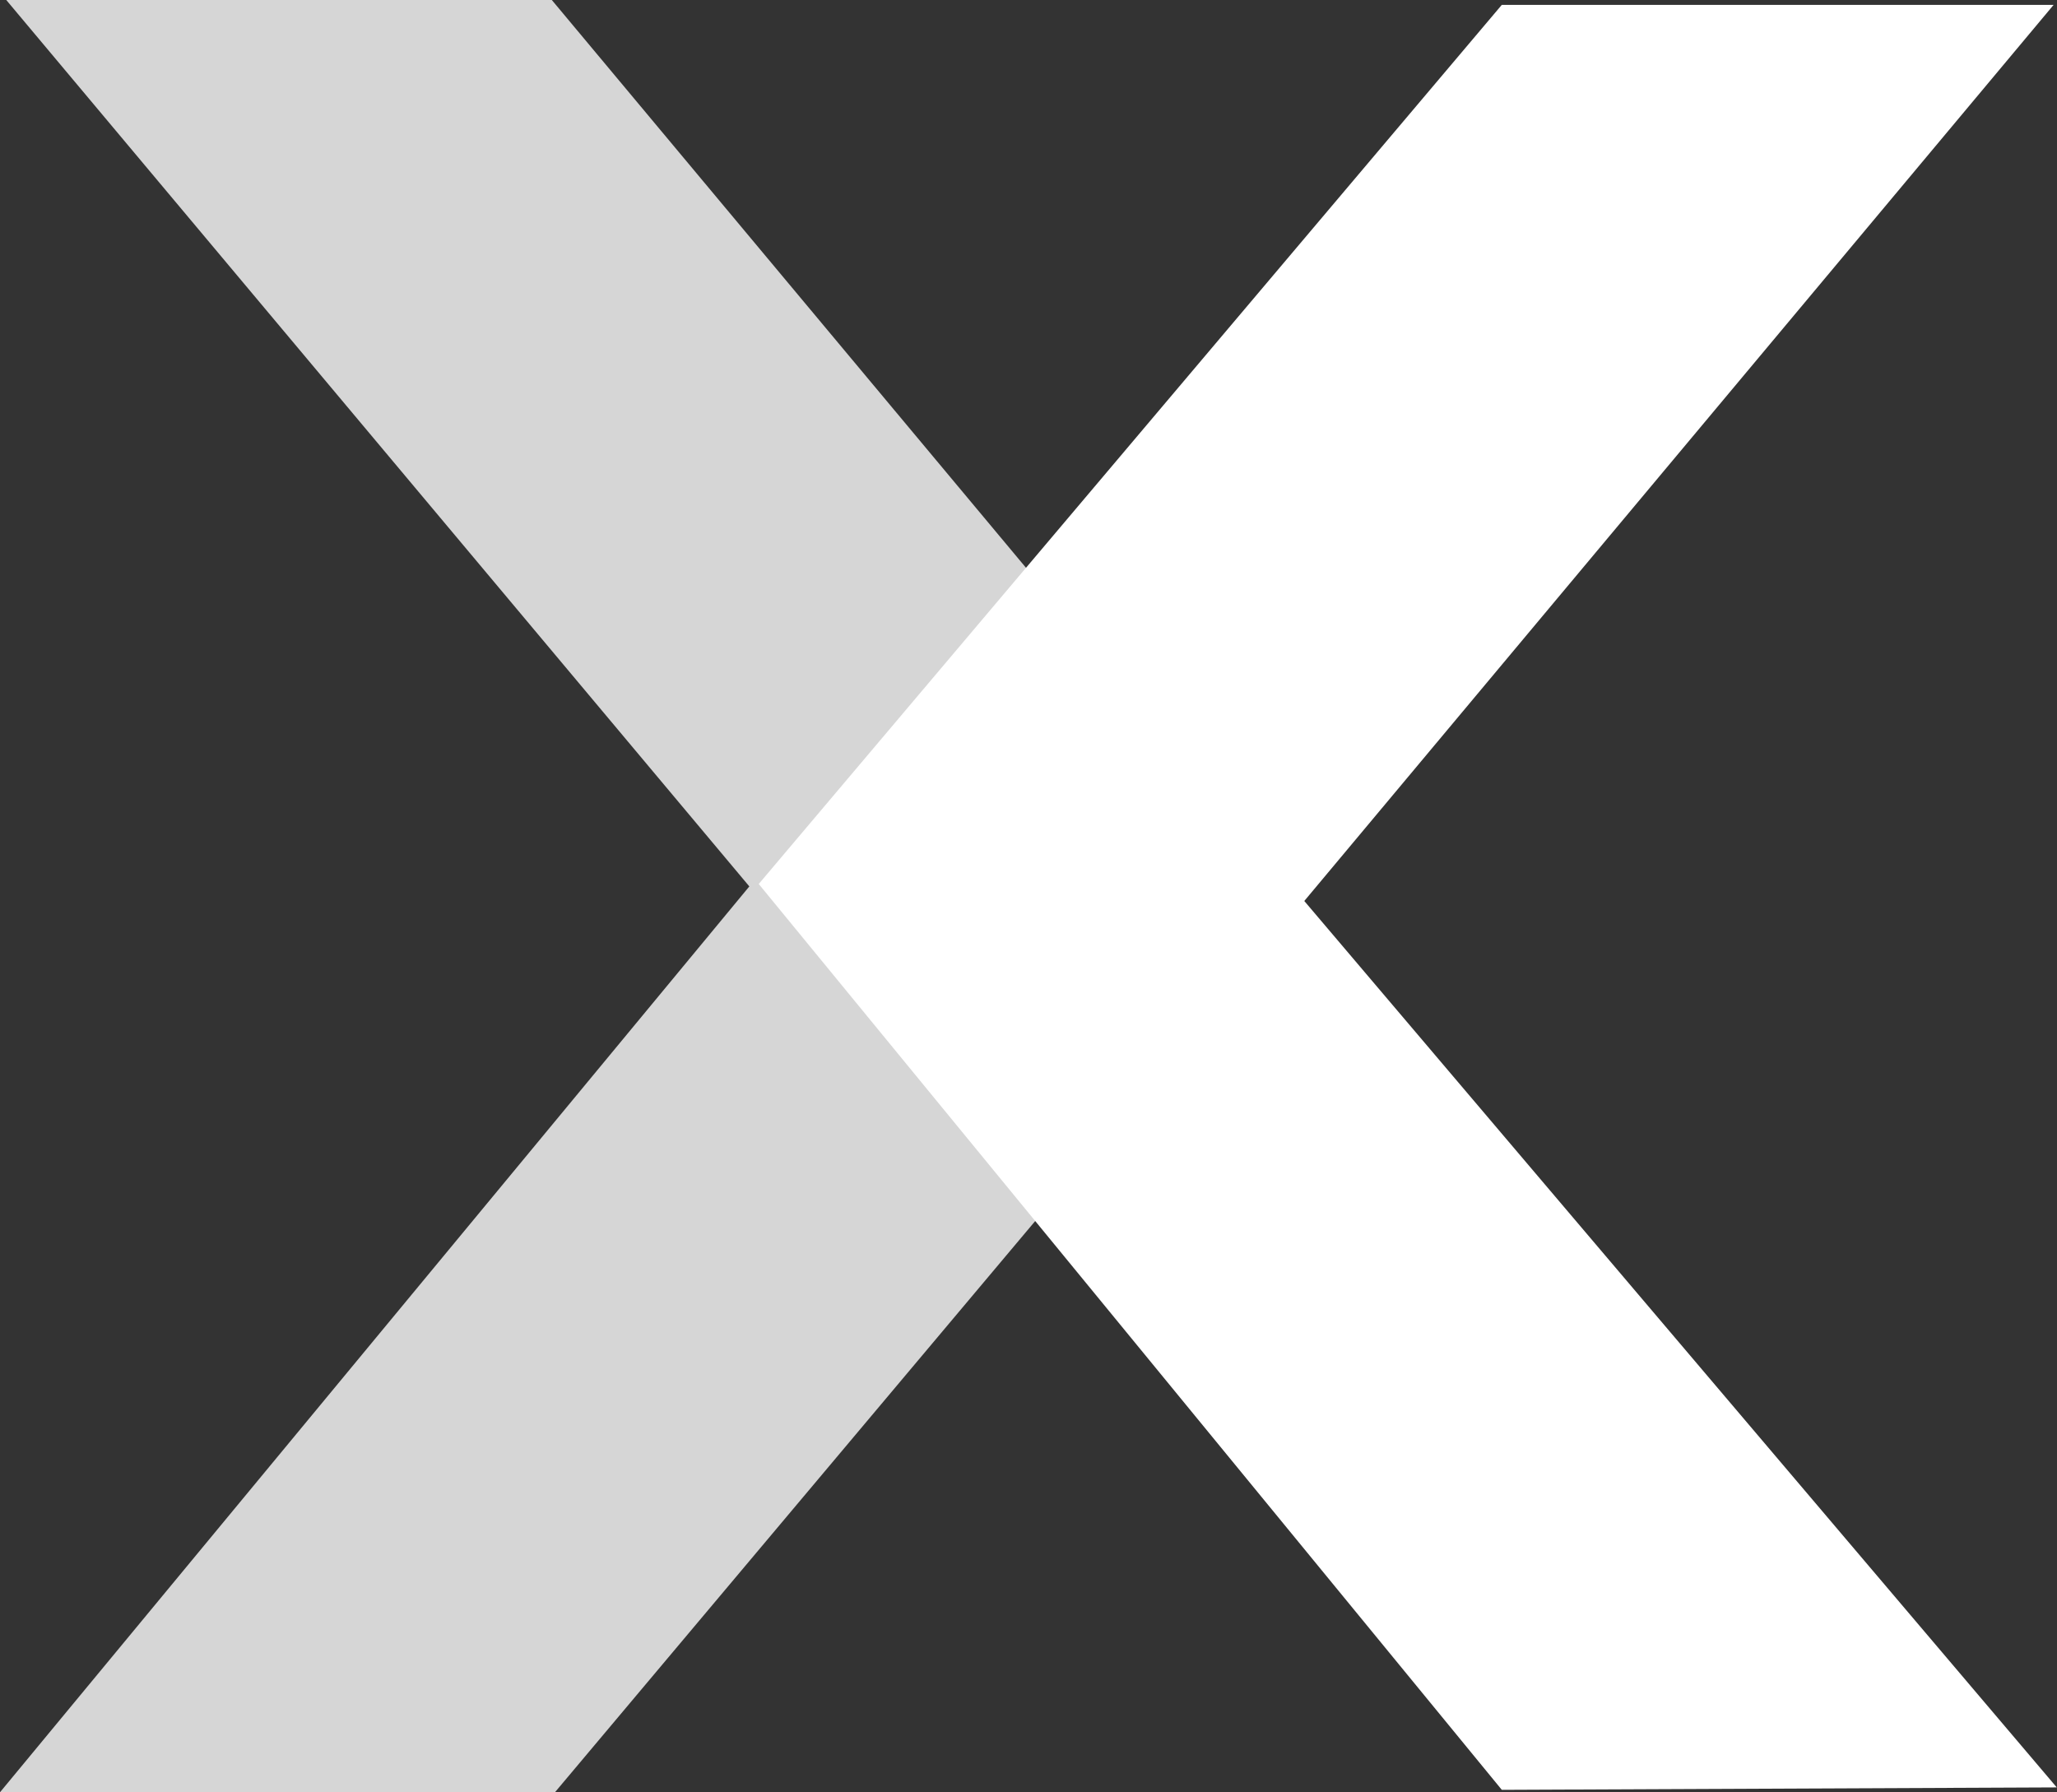 <svg width="1974" height="1720" viewBox="0 0 1974 1720" fill="none" xmlns="http://www.w3.org/2000/svg">
<rect x="0" y="0" width="1974" height="1720" fill="#333333" stroke="none"/>
<path d="M1441.21 4.661H1970.76L1251.66 864.661L1973.77 1715.34L1441.21 1717.67L728.129 848.347L1441.21 4.661Z" fill="white"/>
<path d="M529.547 0H6.018L719.101 850.678L0 1720H532.556L1251.66 864.661L529.547 0Z" fill="white" fill-opacity="0.8"/>
</svg>
